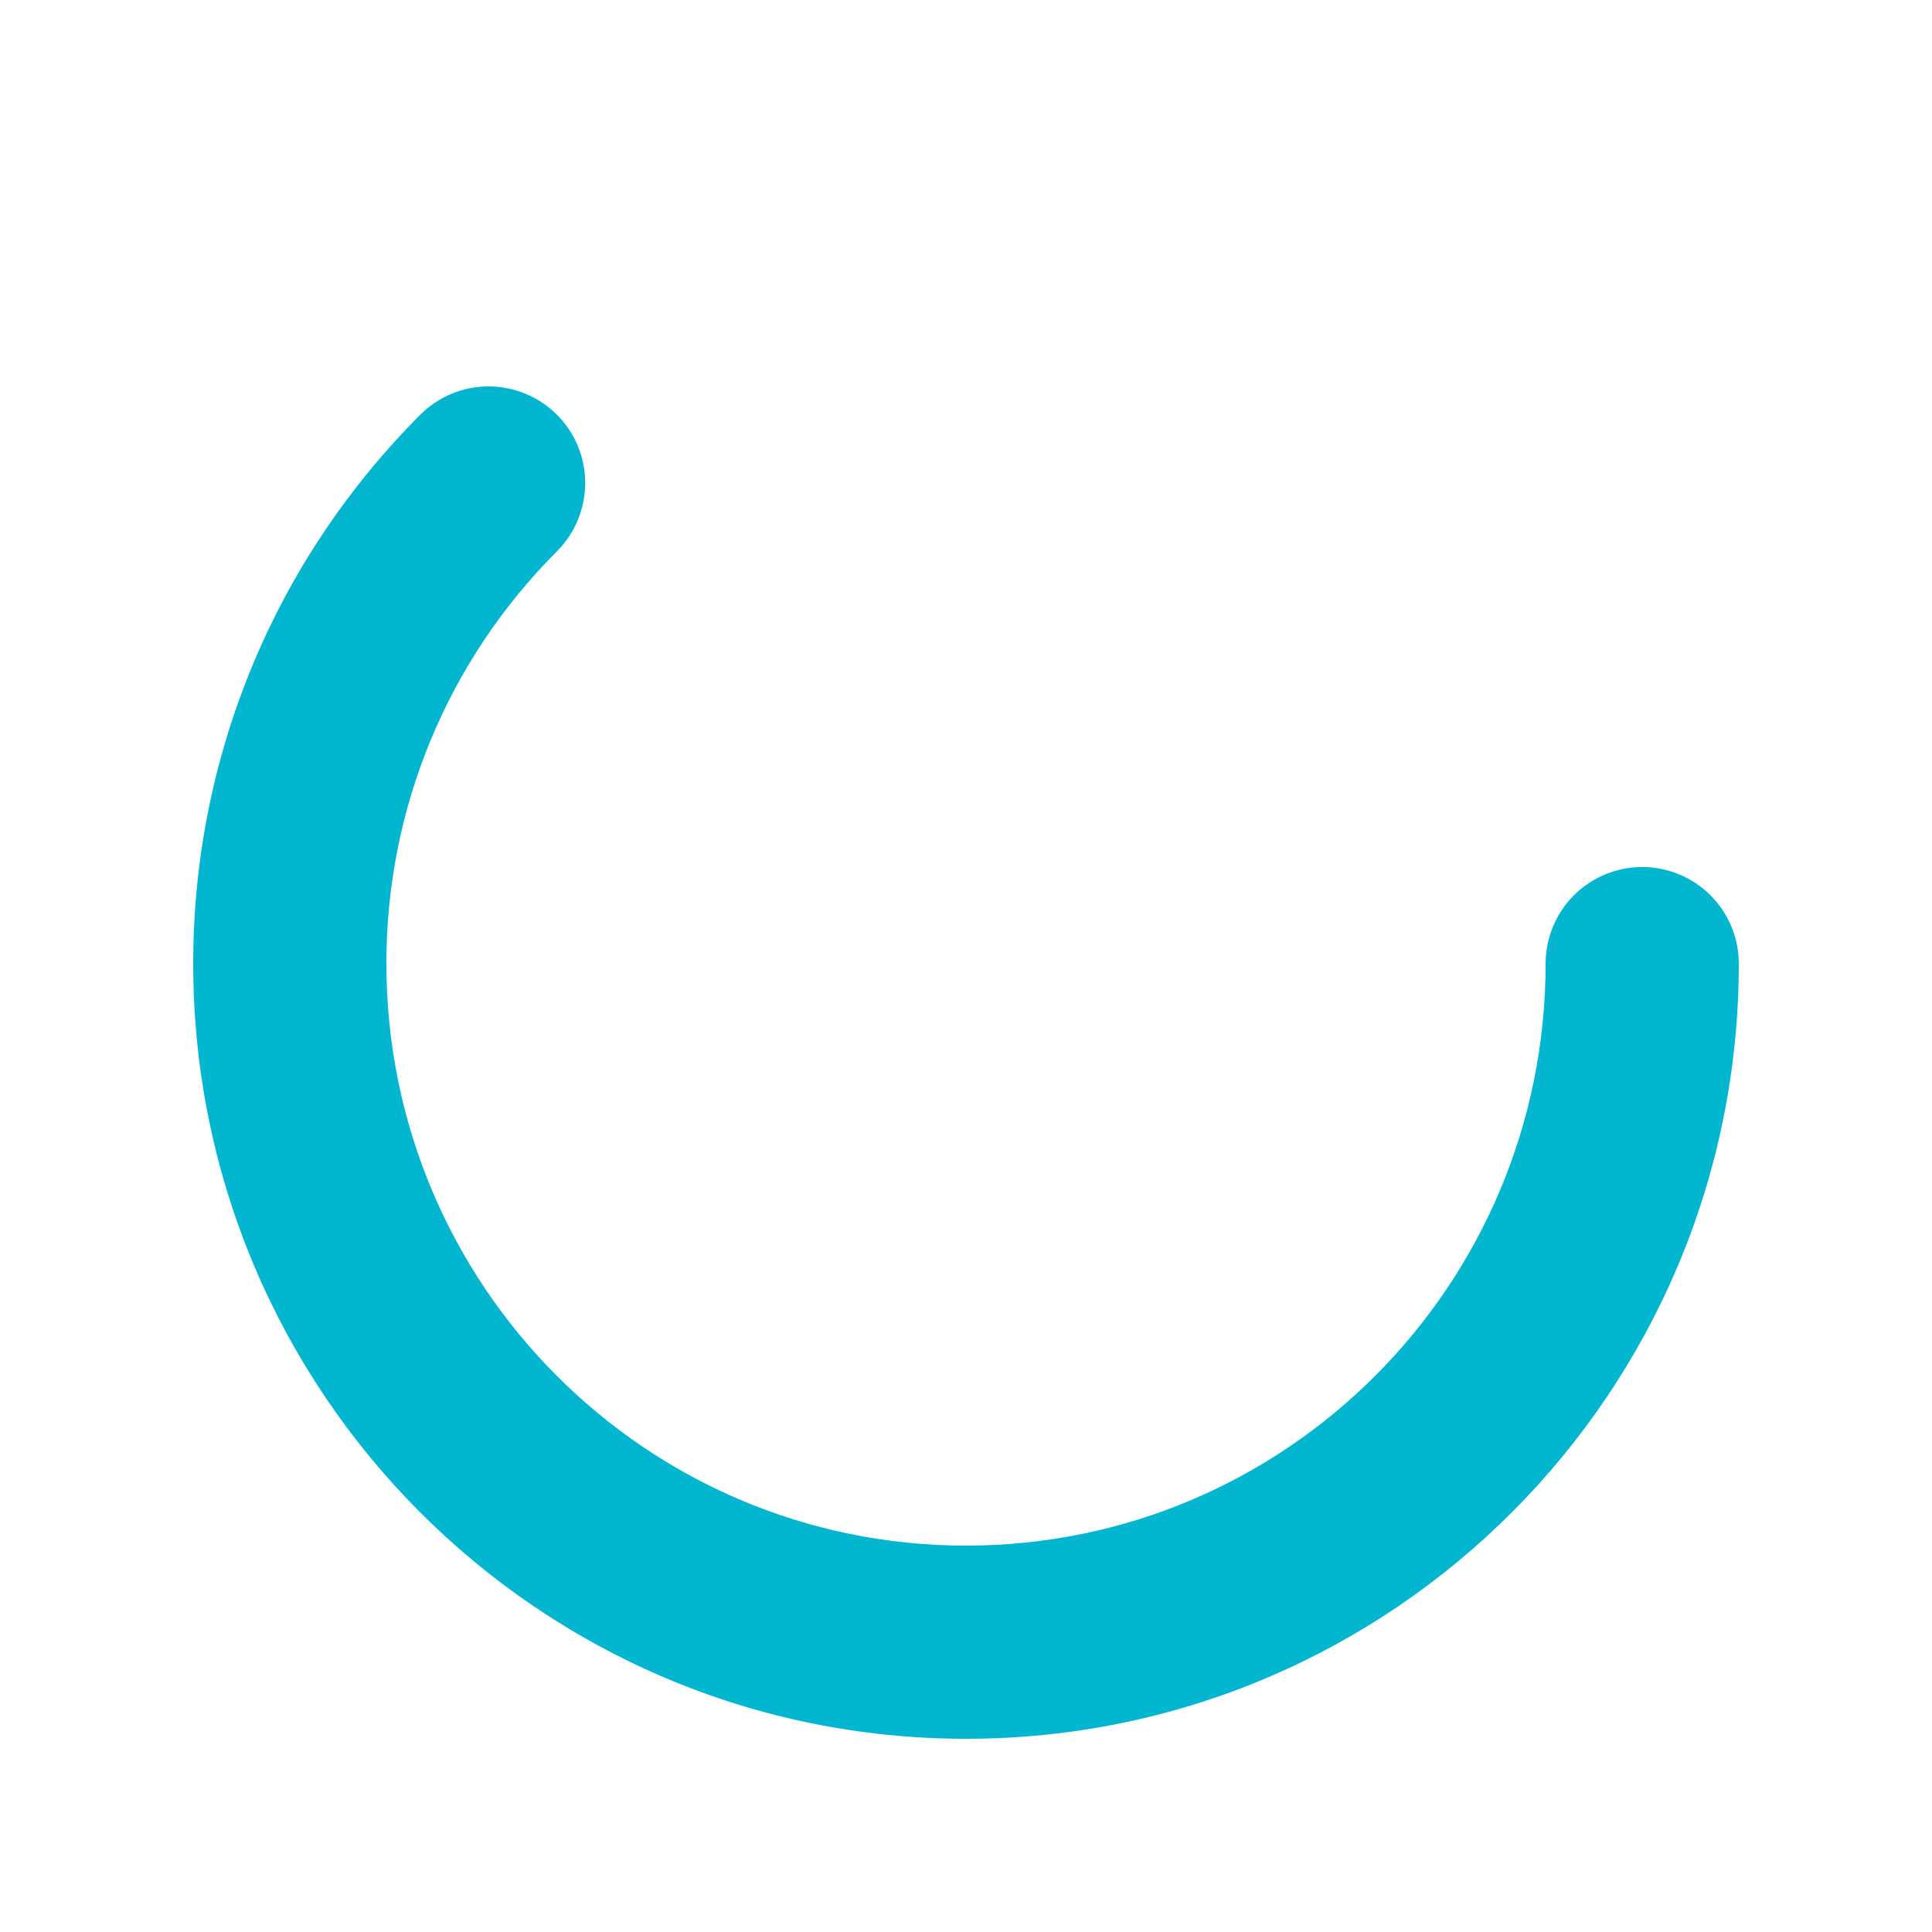 <svg xmlns="http://www.w3.org/2000/svg" width="20" height="20" viewBox="0 0 20 20" fill="none">
    <path d="M4.351 4.293C4.443 4.2 4.554 4.127 4.675 4.076C4.796 4.026 4.926 4 5.058 4C5.189 4 5.319 4.026 5.44 4.076C5.562 4.126 5.672 4.2 5.765 4.293C5.858 4.386 5.932 4.496 5.982 4.617C6.032 4.738 6.058 4.868 6.058 5C6.058 5.131 6.032 5.261 5.982 5.383C5.932 5.504 5.858 5.614 5.766 5.707C5.205 6.267 4.76 6.933 4.457 7.665C4.154 8.397 3.999 9.183 4 9.975C4 13.304 6.687 16 10 16C13.313 16 16 13.304 16 9.975C16 9.71 16.105 9.456 16.293 9.268C16.48 9.081 16.735 8.975 17 8.975C17.265 8.975 17.52 9.081 17.707 9.268C17.895 9.456 18 9.71 18 9.975C18 14.407 14.419 18 10 18C5.581 18 2 14.407 2 9.975C2 7.815 2.856 5.789 4.351 4.293Z" fill="#03B6D0"/>
</svg>
